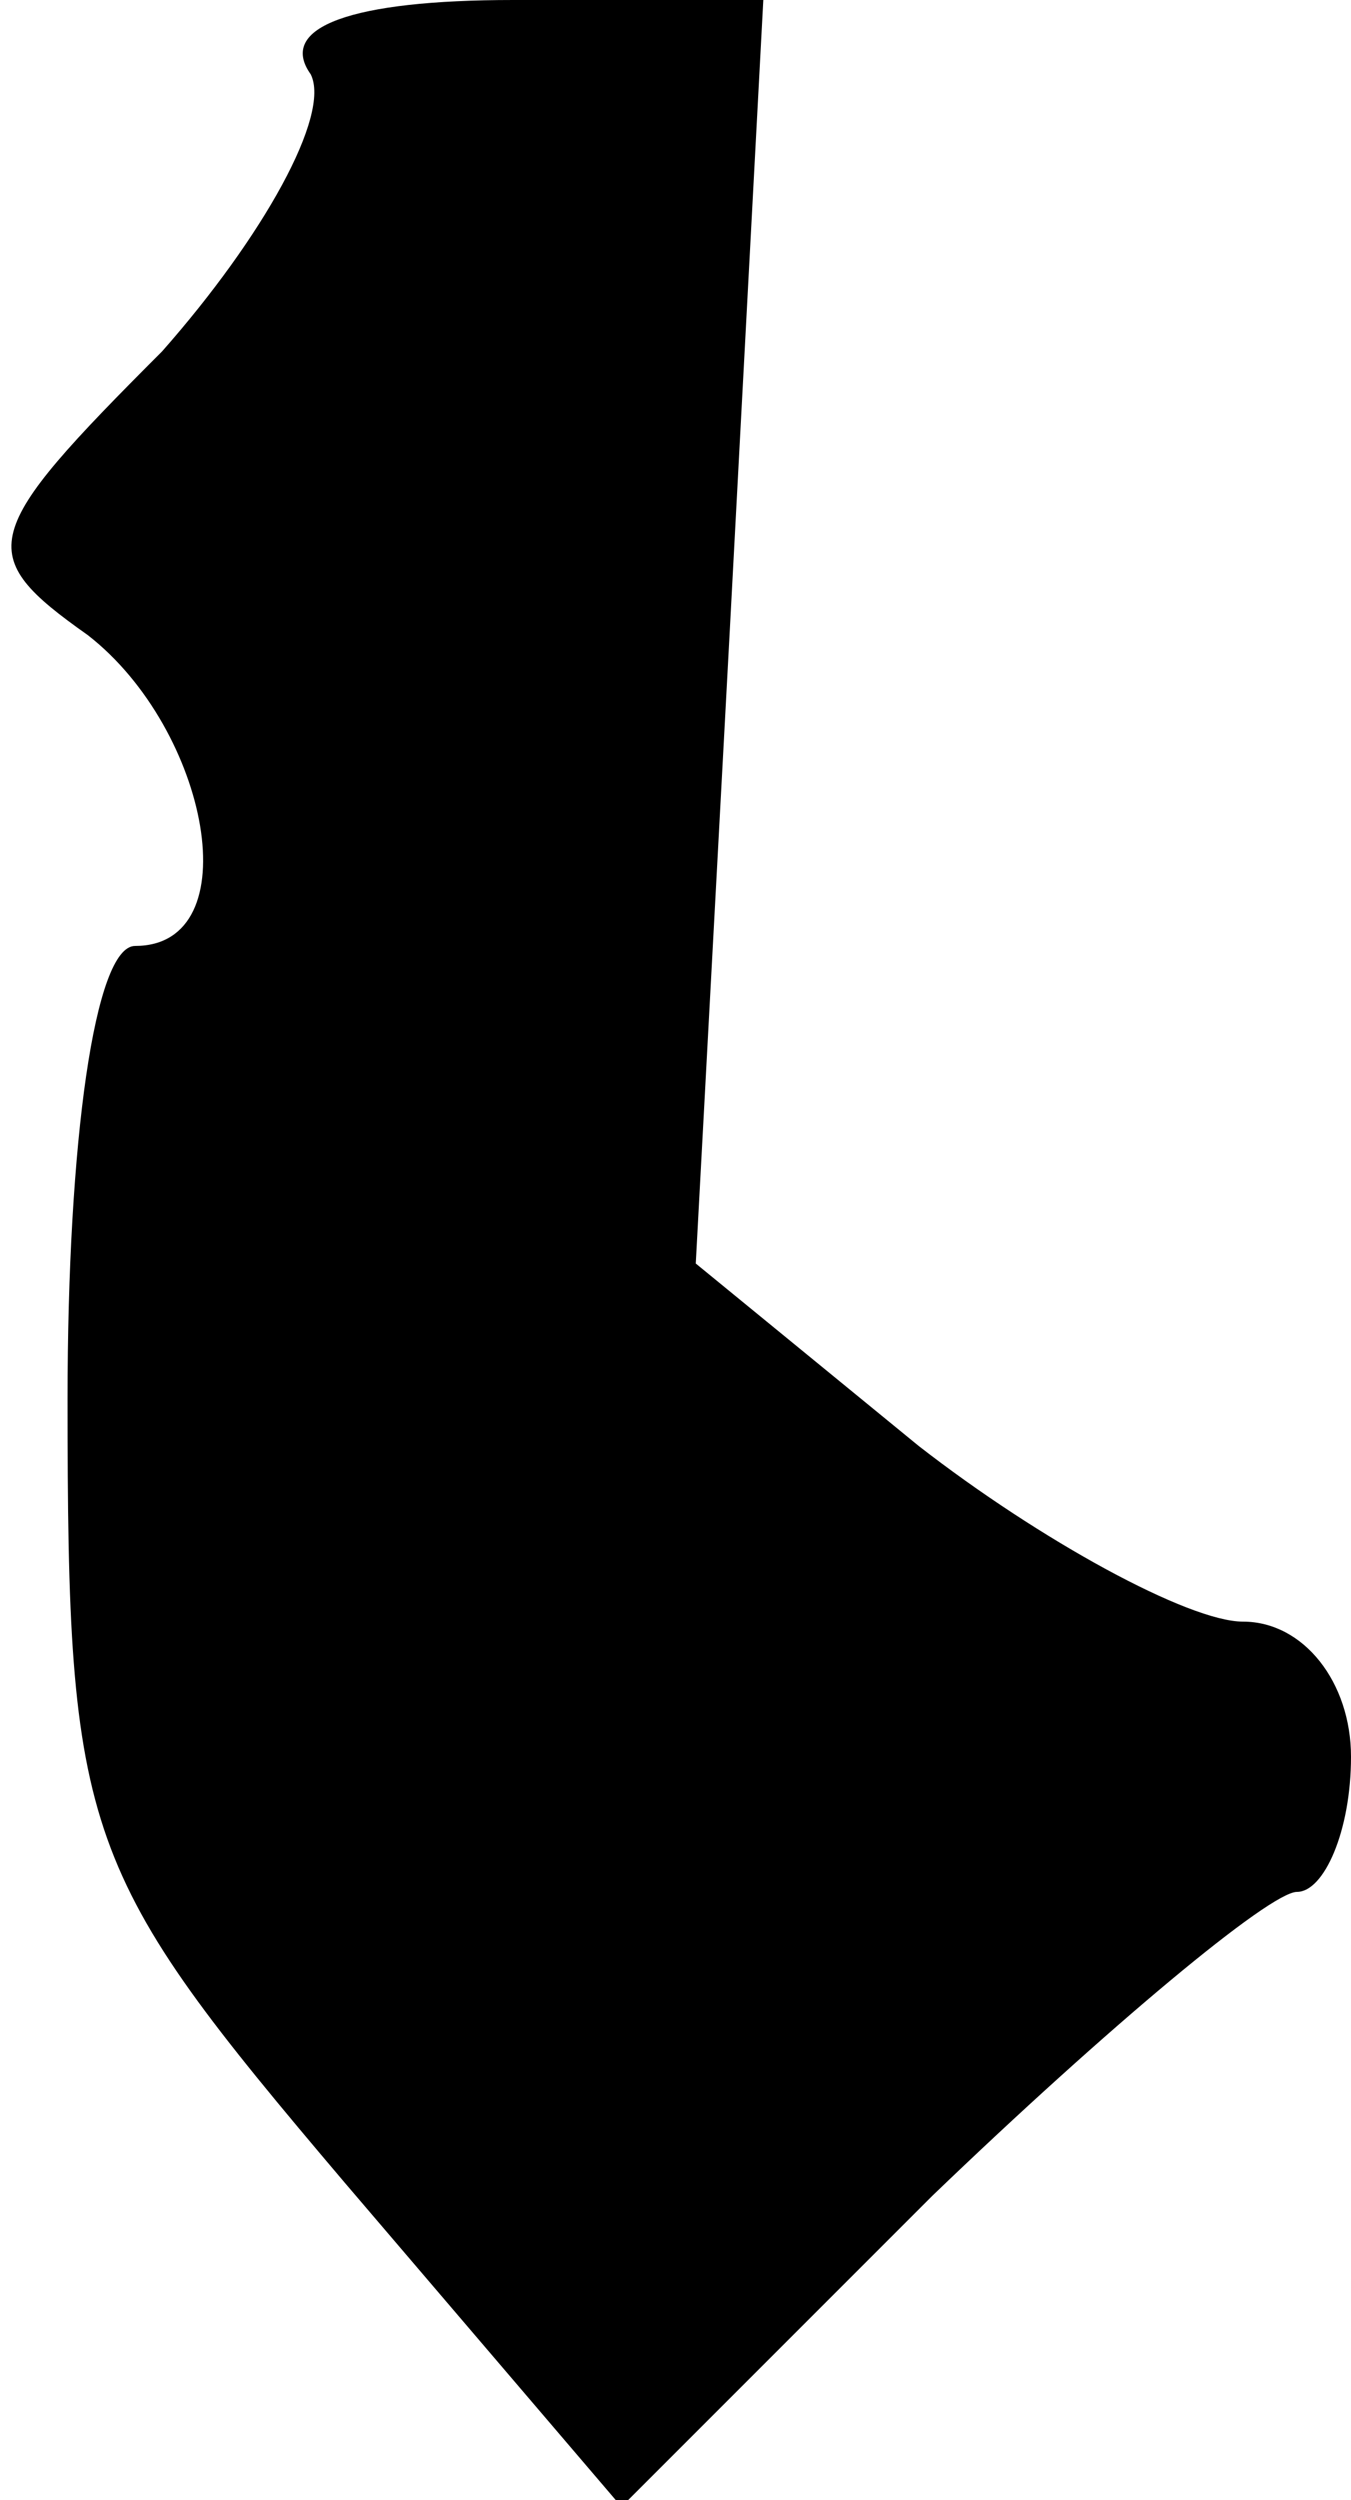 <?xml version="1.0" standalone="no"?>
<!DOCTYPE svg PUBLIC "-//W3C//DTD SVG 20010904//EN"
 "http://www.w3.org/TR/2001/REC-SVG-20010904/DTD/svg10.dtd">
<svg version="1.0" xmlns="http://www.w3.org/2000/svg"
 width="20pt" height="37pt" viewBox="0 0 20 37"
 preserveAspectRatio="xMidYMid meet">
<g transform="translate(0,37) scale(0.1,-0.1)"
fill="#000000" stroke="none">
<path fill="#000000" stroke="none" d="M46 359 c3 -6 -7 -24 -22 -41 -27 -27
-28 -30 -11 -42 18 -14 24 -46 7 -46 -6 0 -10 -29 -10 -67 0 -65 2 -70 41
-116 l41 -48 46 46 c26 25 50 45 54 45 4 0 8 9 8 20 0 11 -7 20 -16 20 -8 0
-30 12 -48 26 l-33 27 5 93 5 94 -37 0 c-24 0 -35 -4 -30 -11z"/>
</g>
</svg>
